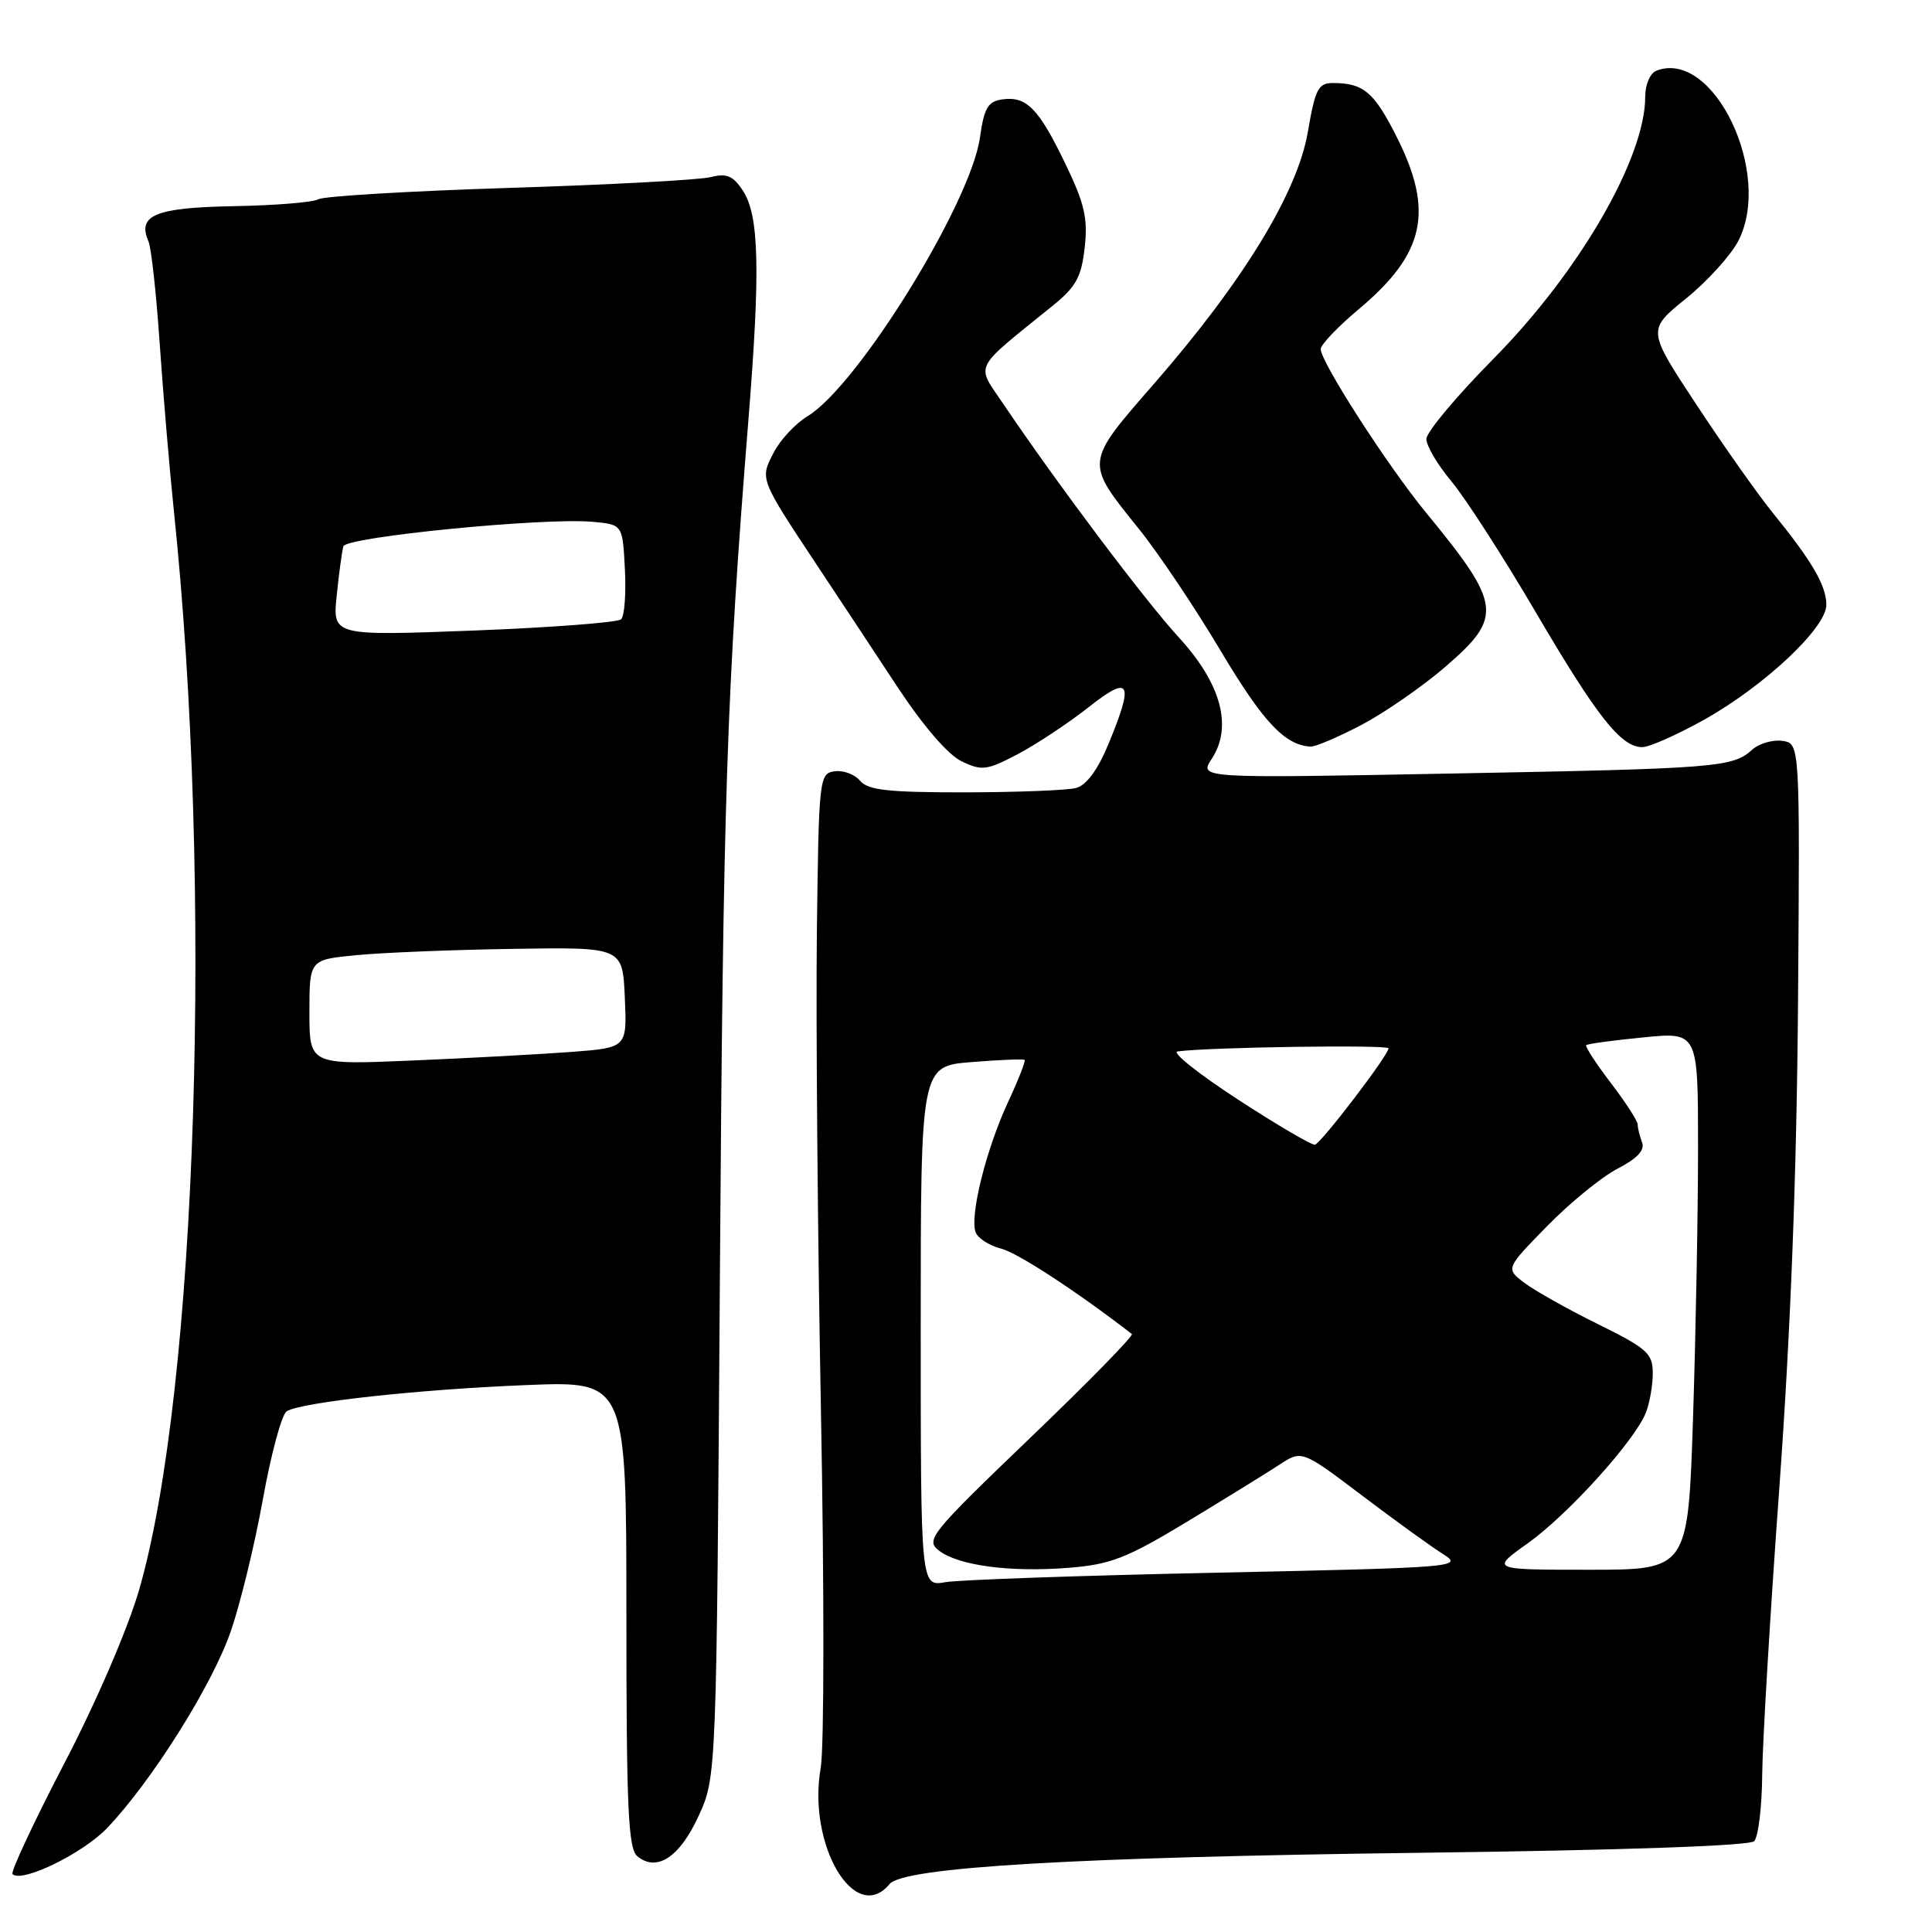 <?xml version="1.0" encoding="UTF-8" standalone="no"?>
<!DOCTYPE svg PUBLIC "-//W3C//DTD SVG 1.1//EN" "http://www.w3.org/Graphics/SVG/1.1/DTD/svg11.dtd" >
<svg xmlns="http://www.w3.org/2000/svg" xmlns:xlink="http://www.w3.org/1999/xlink" version="1.1" viewBox="0 0 256 256">
 <g >
 <path fill="currentColor"
d=" M 117.87 249.65 C 119.73 247.41 142.36 246.08 188.47 245.50 C 214.91 245.17 231.82 244.58 232.43 243.97 C 232.98 243.42 233.46 239.49 233.50 235.23 C 233.53 230.98 234.56 213.78 235.78 197.00 C 237.27 176.44 238.08 155.42 238.25 132.50 C 238.50 98.50 238.50 98.50 236.17 98.17 C 234.88 97.99 233.08 98.52 232.17 99.34 C 229.57 101.69 227.59 101.84 192.19 102.50 C 158.87 103.13 158.87 103.13 160.56 100.55 C 163.36 96.28 161.81 90.58 156.21 84.47 C 151.72 79.58 140.07 64.09 132.99 53.59 C 129.29 48.10 128.72 49.23 139.50 40.50 C 142.58 38.01 143.29 36.71 143.73 32.79 C 144.16 28.92 143.71 26.96 141.17 21.71 C 137.63 14.36 136.02 12.72 132.81 13.17 C 130.91 13.44 130.40 14.30 129.85 18.22 C 128.60 26.97 113.69 51.08 107.02 55.14 C 105.41 56.11 103.38 58.29 102.51 59.98 C 100.68 63.52 100.62 63.37 108.40 75.11 C 111.10 79.17 115.82 86.32 118.90 91.00 C 122.36 96.24 125.63 100.03 127.44 100.89 C 130.12 102.17 130.78 102.08 134.91 99.90 C 137.40 98.58 141.59 95.80 144.22 93.73 C 149.79 89.33 150.31 90.31 146.85 98.65 C 145.46 102.00 143.95 104.05 142.60 104.41 C 141.44 104.72 134.82 104.98 127.87 104.99 C 117.68 105.00 115.00 104.70 113.96 103.45 C 113.25 102.60 111.74 102.04 110.59 102.20 C 108.56 102.49 108.49 103.06 108.24 123.50 C 108.10 135.05 108.34 163.62 108.78 187.00 C 109.22 210.38 109.21 231.63 108.75 234.24 C 106.95 244.45 113.29 255.17 117.87 249.65 Z  M 14.21 242.21 C 20.10 236.03 28.09 223.33 30.56 216.21 C 31.84 212.52 33.77 204.61 34.84 198.62 C 35.92 192.64 37.33 187.41 37.99 187.00 C 39.94 185.80 55.48 184.10 69.75 183.53 C 83.00 182.99 83.00 182.99 83.00 213.87 C 83.00 239.65 83.24 244.95 84.45 245.96 C 87.02 248.09 90.07 246.09 92.57 240.62 C 94.94 235.44 94.94 235.44 95.39 168.97 C 95.82 105.42 96.28 91.65 99.18 55.50 C 100.76 35.79 100.59 28.55 98.45 25.29 C 97.14 23.28 96.30 22.93 94.16 23.47 C 92.70 23.84 80.67 24.49 67.42 24.90 C 54.18 25.32 42.81 26.00 42.15 26.41 C 41.50 26.81 36.45 27.22 30.94 27.32 C 20.56 27.51 18.15 28.51 19.68 32.00 C 20.04 32.83 20.71 38.90 21.16 45.50 C 21.61 52.10 22.45 62.00 23.02 67.50 C 28.25 117.35 26.12 184.05 18.45 210.61 C 16.97 215.75 12.78 225.48 8.52 233.66 C 4.47 241.45 1.38 248.05 1.66 248.33 C 2.88 249.54 10.99 245.59 14.21 242.21 Z  M 180.41 96.05 C 183.50 94.42 188.49 90.96 191.51 88.36 C 199.19 81.73 198.99 80.13 188.92 67.88 C 183.86 61.72 175.00 47.96 175.00 46.26 C 175.00 45.67 177.27 43.29 180.04 40.97 C 188.82 33.62 190.05 28.00 185.05 18.10 C 182.07 12.19 180.65 11.00 176.62 11.00 C 174.68 11.00 174.27 11.79 173.30 17.47 C 171.92 25.52 164.74 37.28 152.96 50.80 C 143.69 61.43 143.72 61.16 150.90 70.07 C 153.47 73.26 158.37 80.56 161.77 86.28 C 167.37 95.67 170.24 98.73 173.65 98.93 C 174.28 98.97 177.32 97.67 180.41 96.05 Z  M 225.78 95.38 C 233.79 90.90 242.00 83.19 242.00 80.15 C 242.00 77.61 240.14 74.41 234.94 68.00 C 232.93 65.53 228.36 59.05 224.78 53.61 C 218.26 43.72 218.26 43.72 223.38 39.58 C 226.20 37.30 229.31 33.87 230.31 31.97 C 234.98 23.02 227.06 6.46 219.50 9.36 C 218.65 9.69 218.00 11.18 218.00 12.82 C 218.00 20.94 209.26 36.04 197.91 47.52 C 193.01 52.48 189.00 57.27 189.00 58.17 C 189.00 59.07 190.50 61.61 192.34 63.81 C 194.18 66.01 199.19 73.79 203.47 81.08 C 211.64 95.01 214.79 99.00 217.61 99.00 C 218.54 99.00 222.22 97.37 225.78 95.38 Z  M 122.00 175.75 C 122.00 141.27 122.00 141.27 128.75 140.73 C 132.46 140.43 135.62 140.30 135.77 140.45 C 135.92 140.59 134.92 143.14 133.54 146.10 C 130.66 152.32 128.46 161.16 129.28 163.29 C 129.59 164.09 131.10 165.06 132.65 165.45 C 134.84 166.00 142.57 171.05 149.98 176.76 C 150.25 176.97 144.18 183.17 136.48 190.55 C 123.32 203.18 122.61 204.05 124.39 205.44 C 126.94 207.44 133.86 208.37 141.62 207.74 C 147.17 207.30 149.27 206.48 157.27 201.65 C 162.34 198.58 167.85 195.18 169.50 194.10 C 172.50 192.13 172.50 192.13 180.50 198.18 C 184.90 201.51 189.74 205.01 191.27 205.96 C 193.93 207.64 192.88 207.72 161.27 208.39 C 143.24 208.77 127.04 209.33 125.25 209.65 C 122.00 210.22 122.00 210.22 122.00 175.75 Z  M 202.43 204.50 C 207.75 200.71 216.61 190.92 218.09 187.18 C 218.59 185.91 219.00 183.56 219.00 181.96 C 219.00 179.34 218.27 178.68 211.73 175.45 C 207.73 173.48 203.35 171.01 201.98 169.98 C 199.50 168.09 199.50 168.09 205.00 162.47 C 208.03 159.37 212.22 155.95 214.33 154.86 C 216.97 153.49 217.98 152.40 217.58 151.36 C 217.26 150.52 217.00 149.46 217.00 148.99 C 217.00 148.53 215.39 146.05 213.43 143.48 C 211.47 140.91 210.01 138.66 210.18 138.49 C 210.36 138.31 213.76 137.85 217.75 137.46 C 225.00 136.74 225.00 136.74 225.00 152.12 C 225.00 160.58 224.70 176.61 224.34 187.75 C 223.68 208.00 223.68 208.00 210.59 208.00 C 197.51 208.00 197.51 208.00 202.43 204.50 Z  M 164.03 145.69 C 158.81 142.29 155.21 139.43 156.03 139.32 C 160.21 138.75 184.00 138.41 183.99 138.91 C 183.97 139.82 175.07 151.48 174.24 151.68 C 173.83 151.77 169.24 149.08 164.03 145.69 Z  M 41.00 134.13 C 41.00 127.16 41.00 127.16 47.25 126.56 C 50.69 126.23 60.02 125.85 68.00 125.73 C 82.50 125.50 82.50 125.50 82.79 132.16 C 83.09 138.82 83.09 138.82 75.79 139.38 C 71.78 139.68 62.31 140.20 54.75 140.52 C 41.00 141.11 41.00 141.11 41.00 134.13 Z  M 44.62 78.88 C 44.92 75.92 45.32 73.00 45.50 72.39 C 45.87 71.14 72.04 68.56 78.50 69.14 C 82.50 69.50 82.50 69.50 82.80 75.40 C 82.97 78.64 82.75 81.64 82.30 82.06 C 81.86 82.48 73.08 83.15 62.78 83.55 C 44.06 84.26 44.06 84.26 44.62 78.88 Z "/>
</g>
</svg>